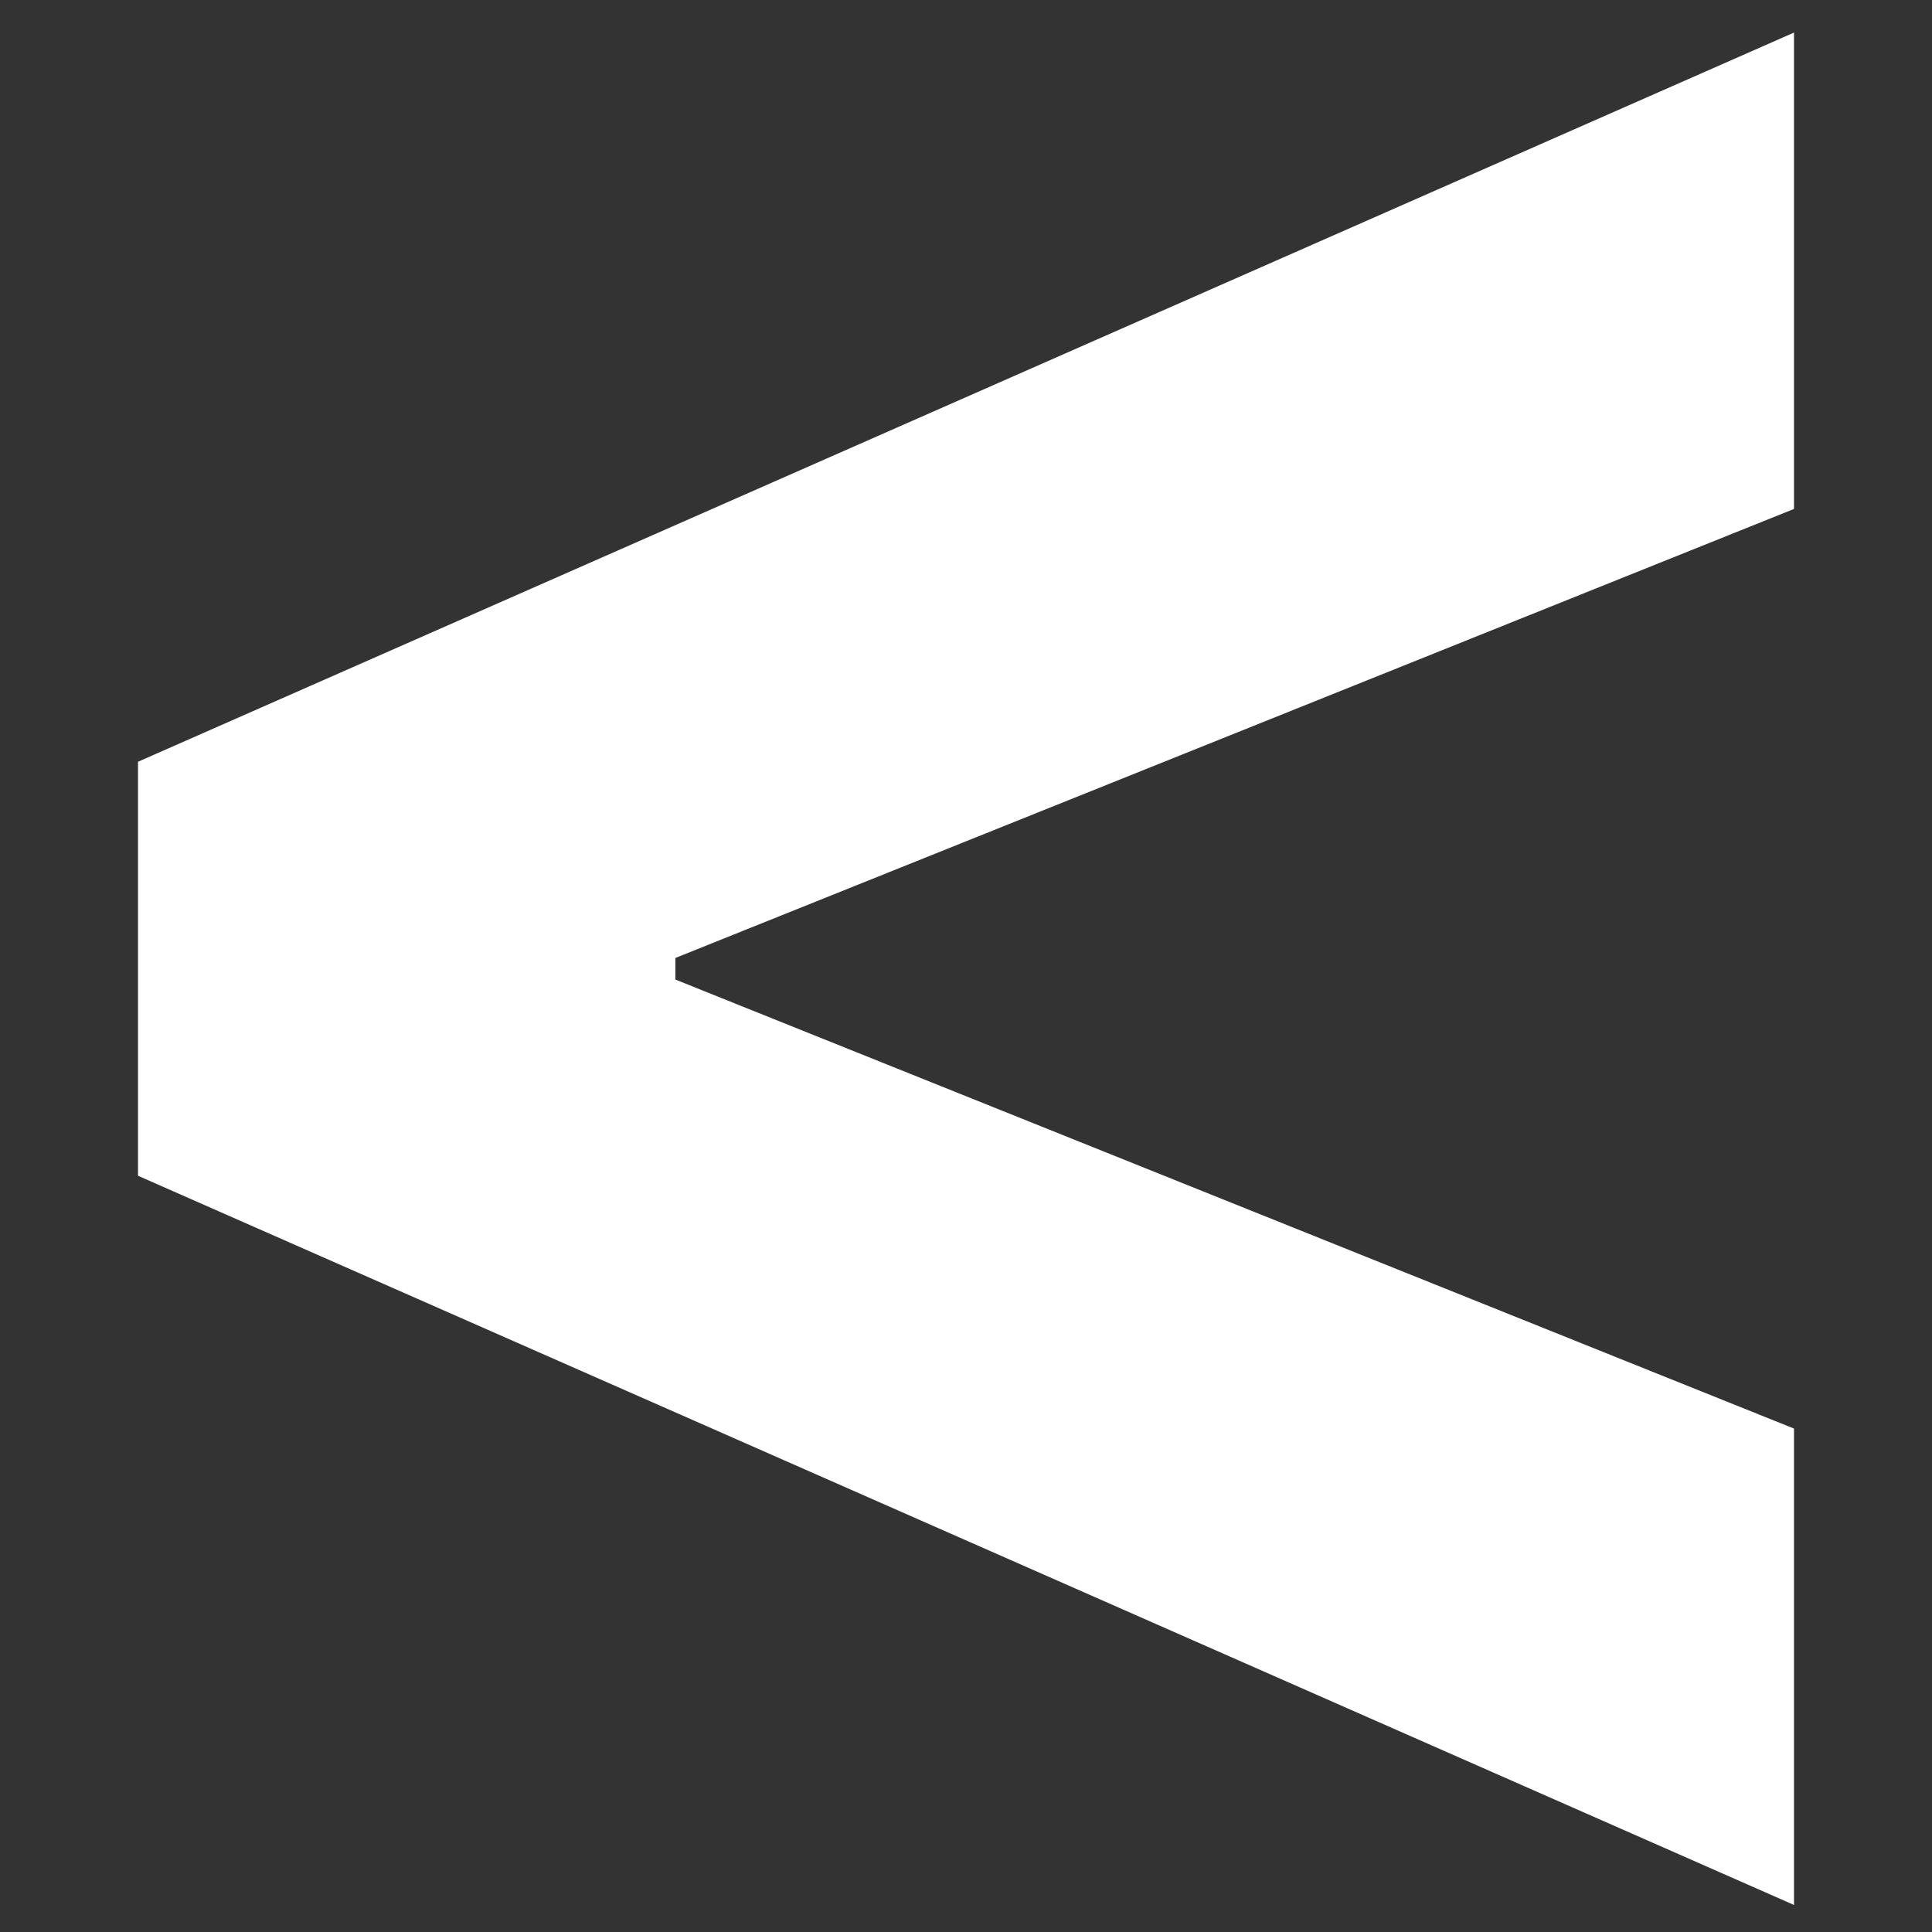 <svg width="7" height="7" viewBox="0 0 7 7" fill="none" xmlns="http://www.w3.org/2000/svg">
<rect x="0" y="0" width="7" height="7" fill="#333333" stroke="none"/>
<path d="M0.5 4.26V2.76L6.5 0.118V1.844L2.392 3.493L2.447 3.403V3.616L2.392 3.527L6.5 5.176V6.902L0.5 4.26Z" fill="white"/>
</svg>
